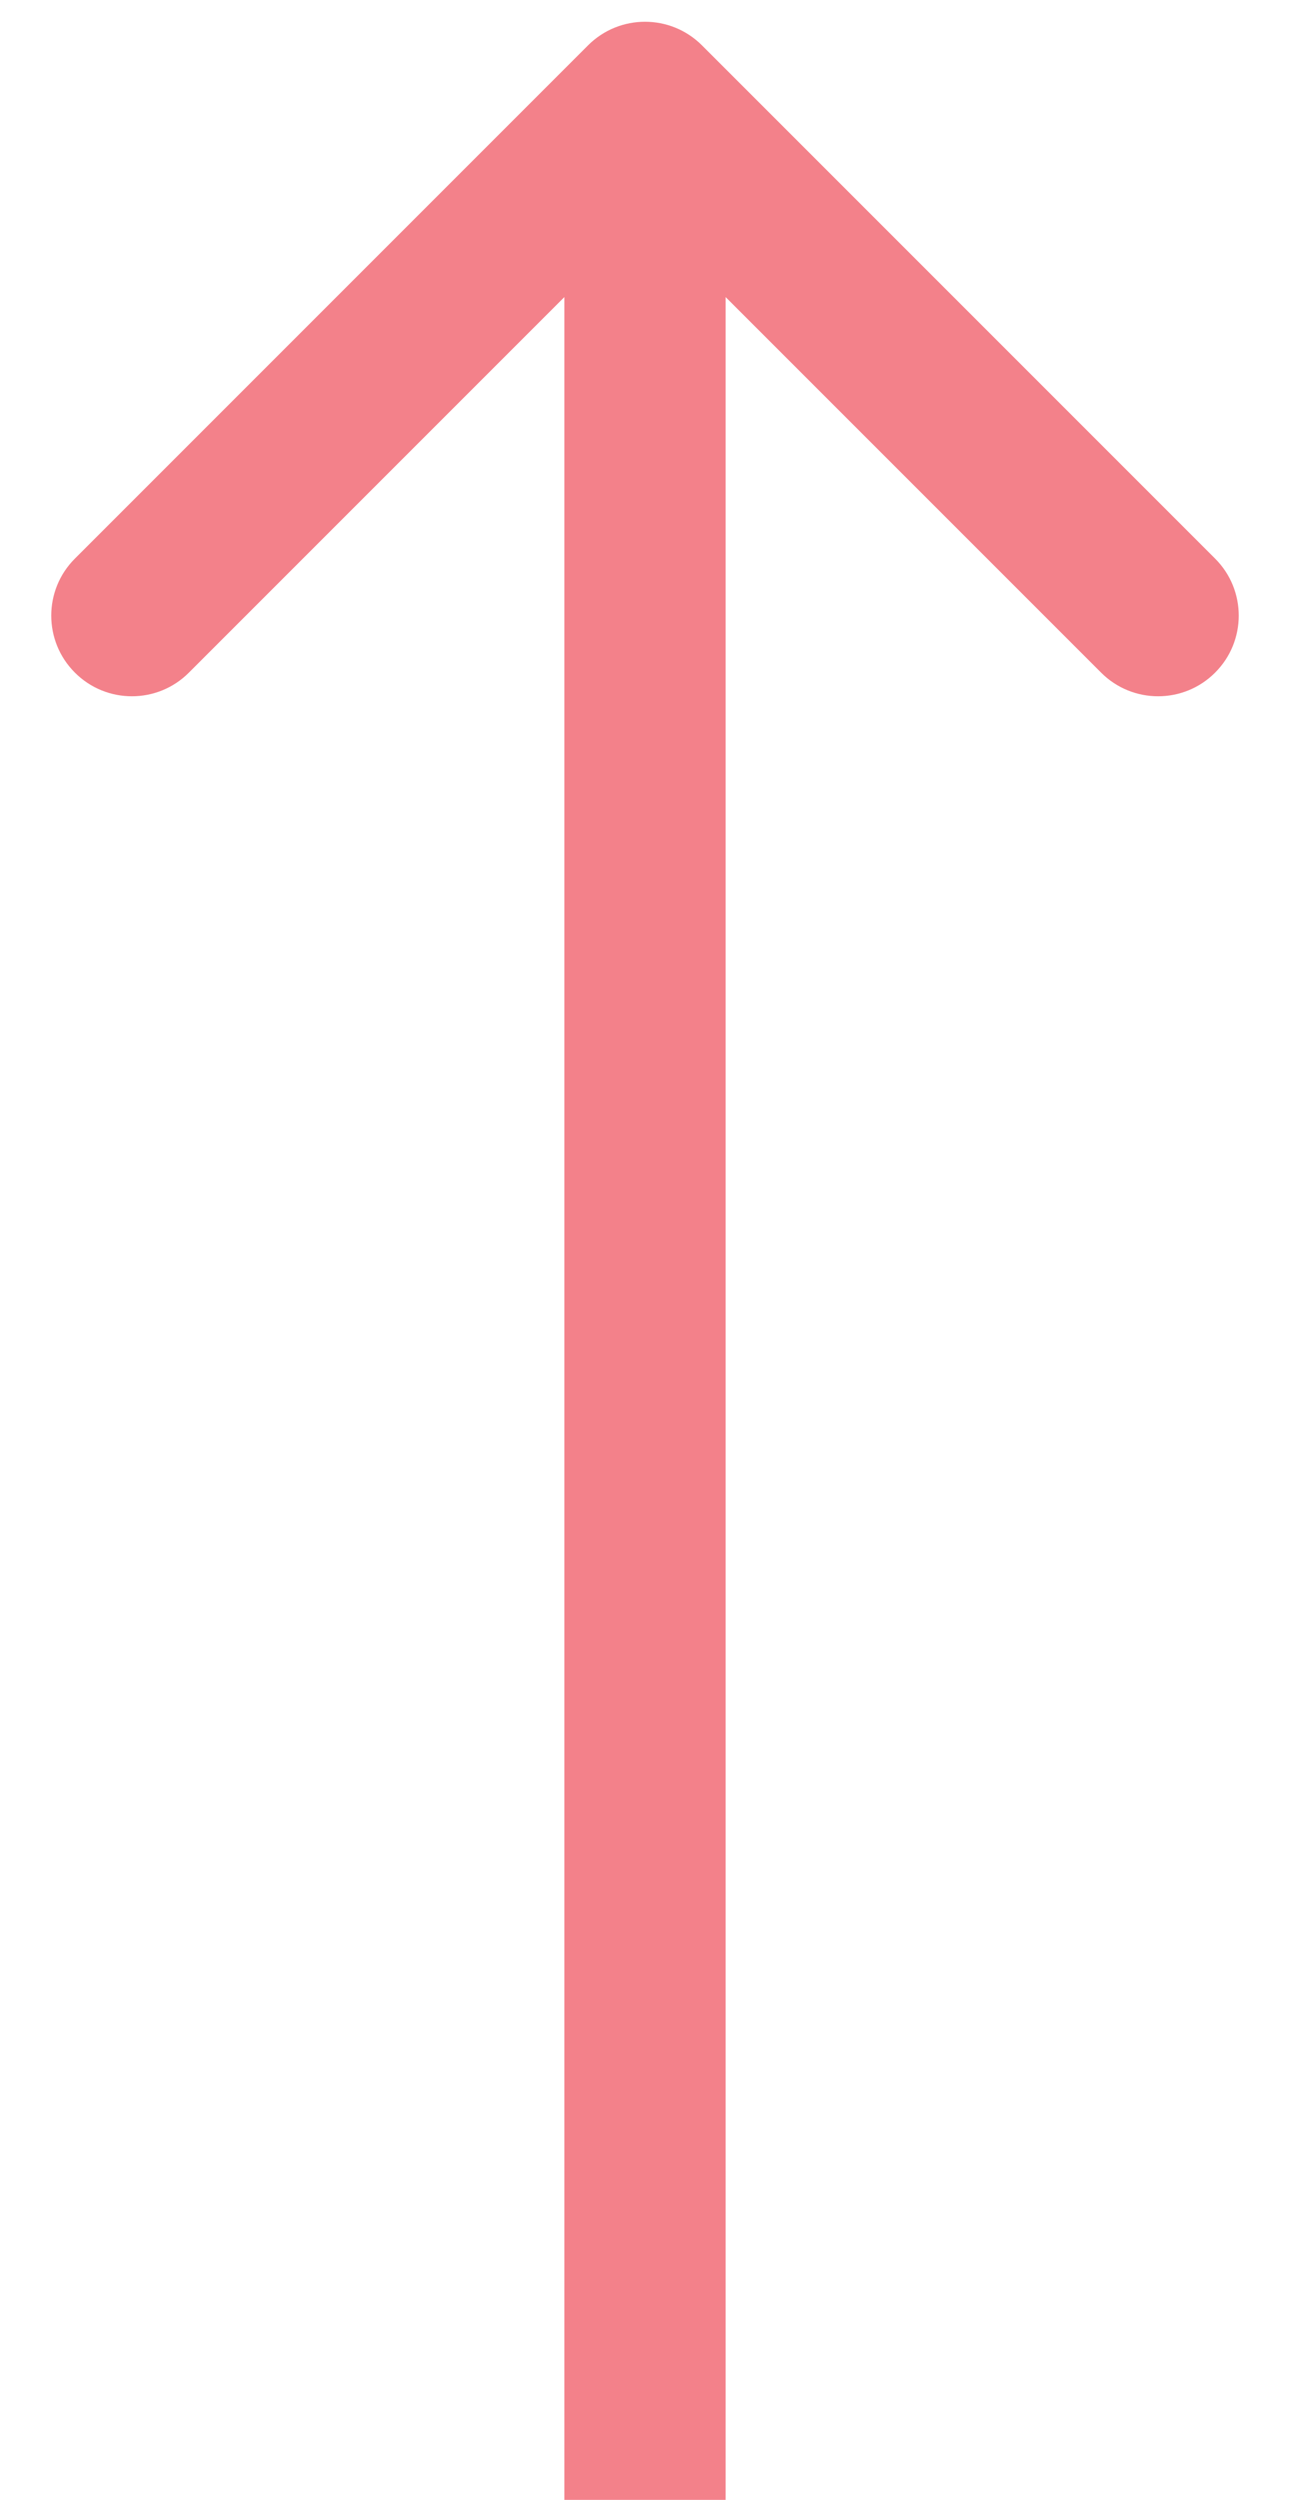 <svg width="16" height="31" viewBox="0 0 16 31" fill="none" xmlns="http://www.w3.org/2000/svg">
<path d="M8.707 0.563C8.317 0.172 7.683 0.172 7.293 0.563L0.929 6.927C0.538 7.317 0.538 7.951 0.929 8.341C1.319 8.732 1.953 8.732 2.343 8.341L8 2.684L13.657 8.341C14.047 8.732 14.681 8.732 15.071 8.341C15.462 7.951 15.462 7.317 15.071 6.927L8.707 0.563ZM9 31L9 1.27H7L7 31H9Z" fill="#F3818A"/>
</svg>
